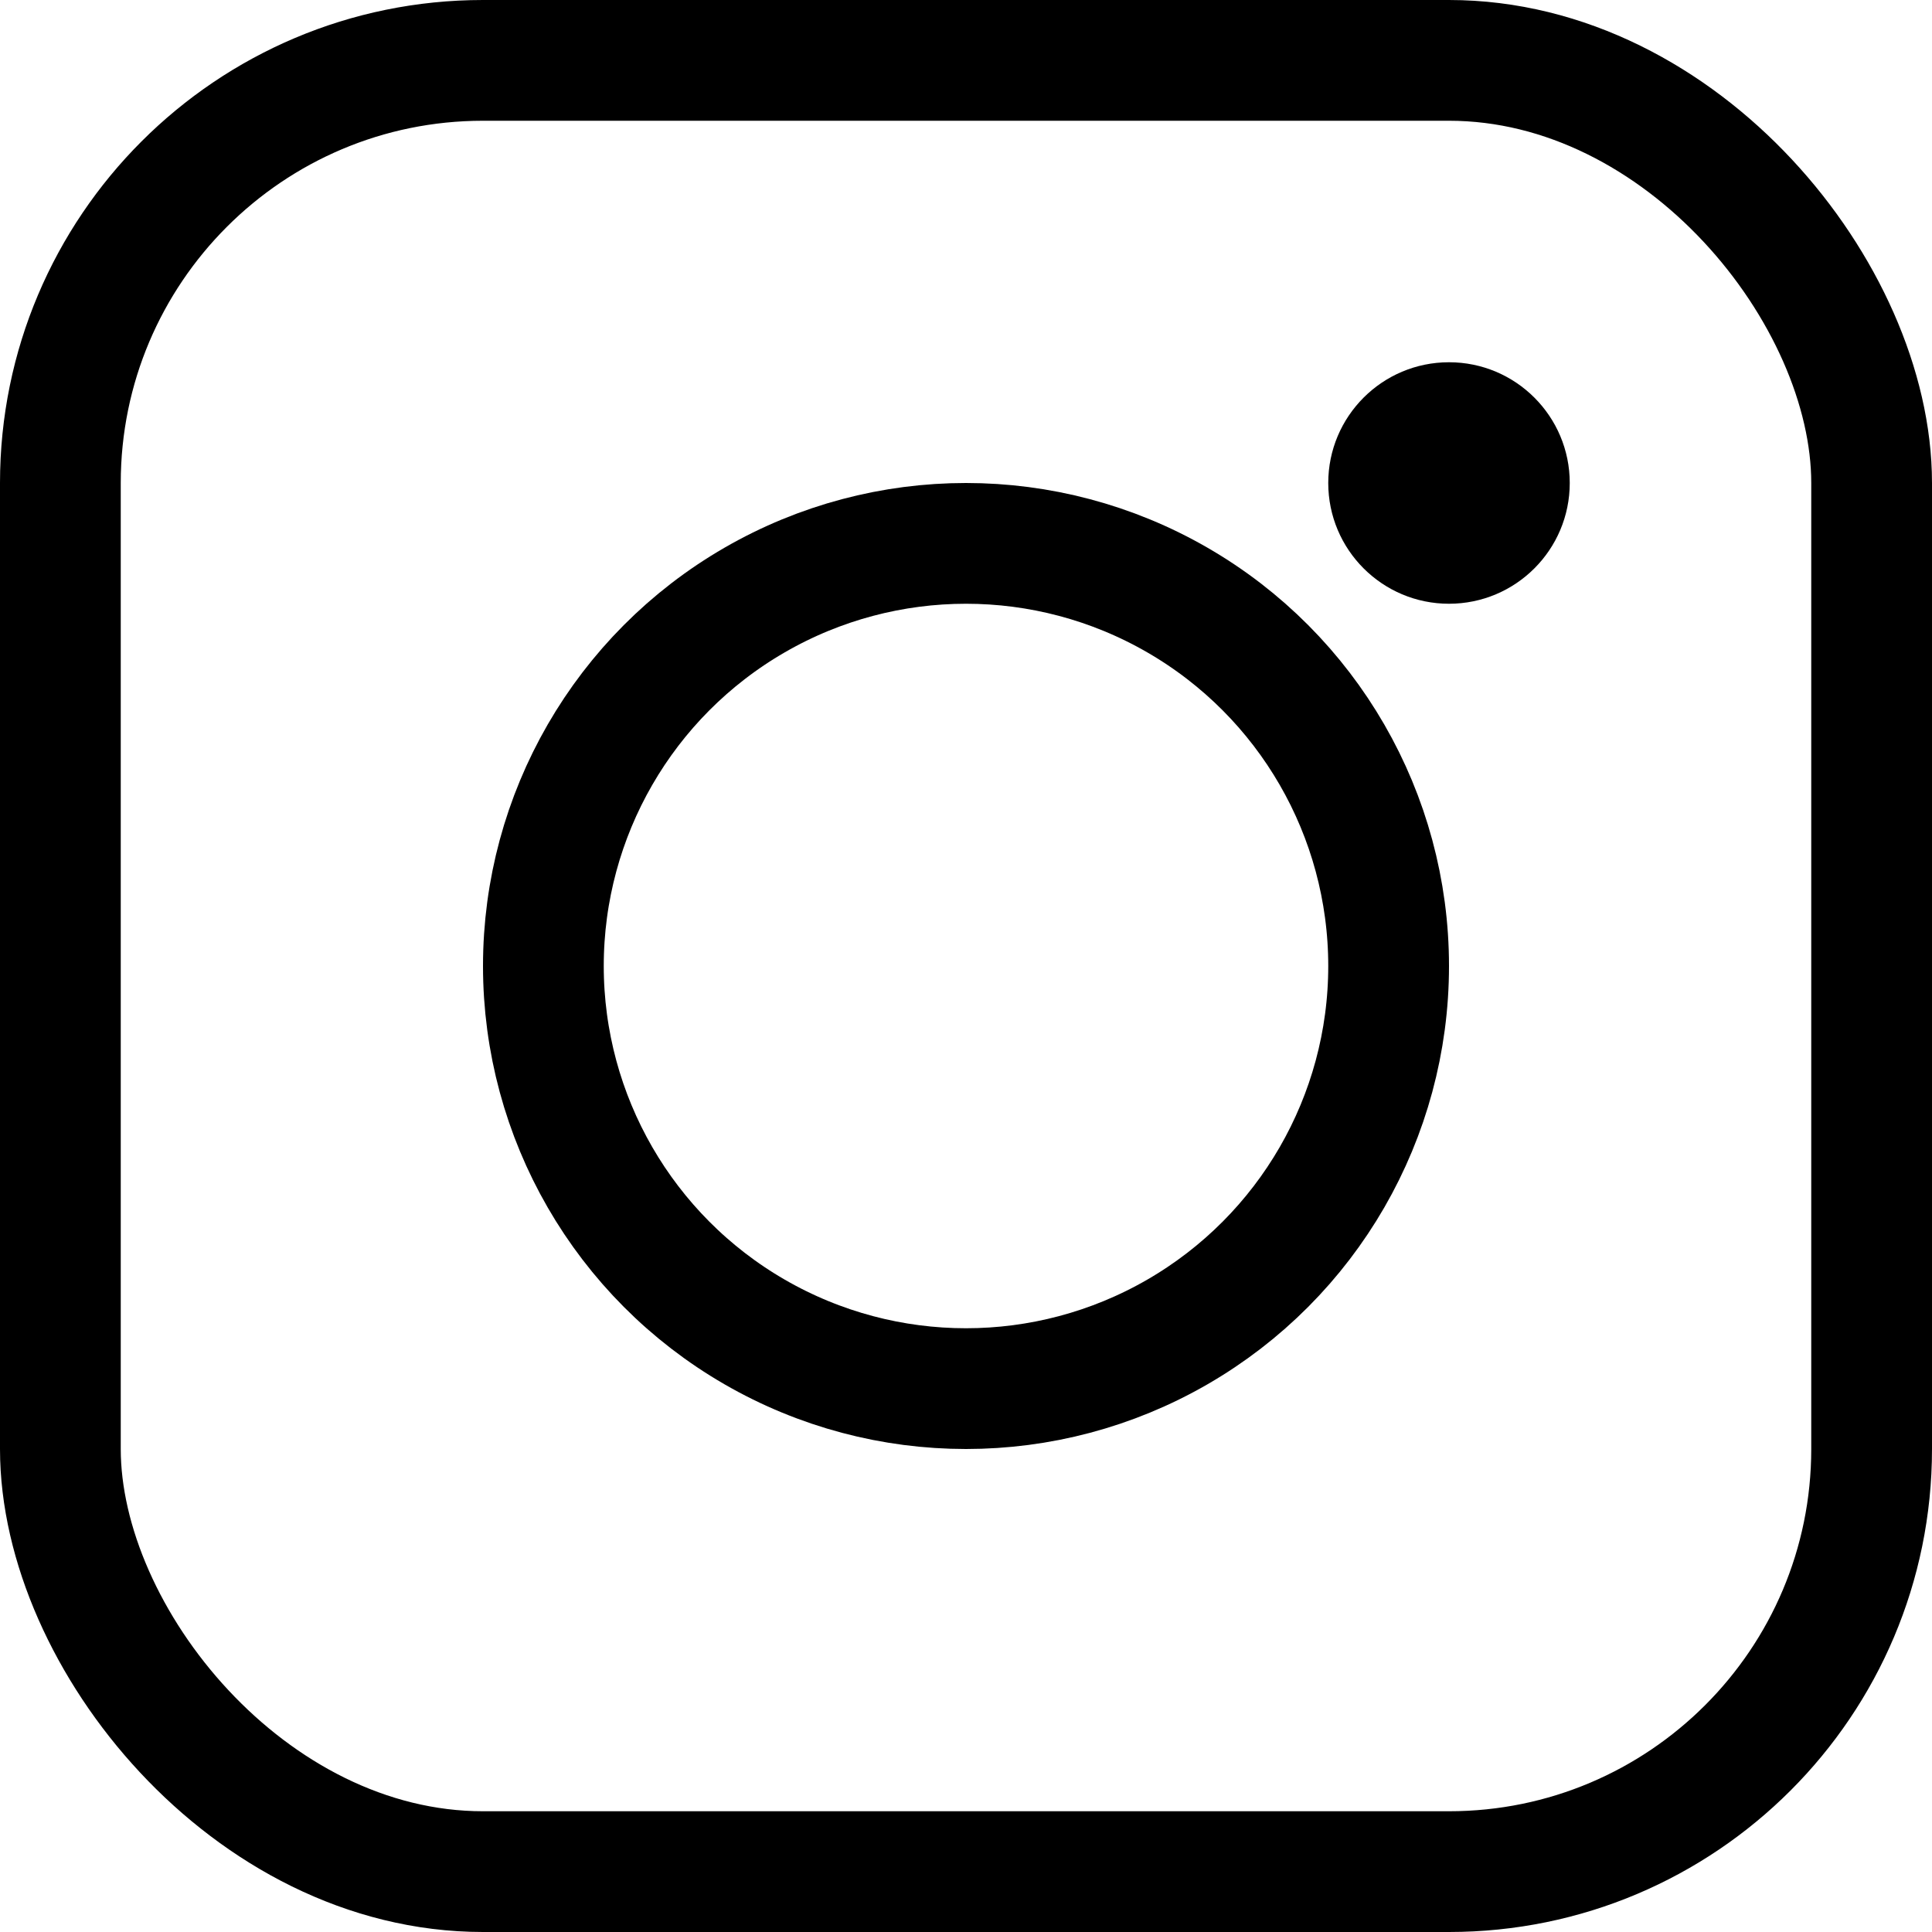 <svg viewBox="0 0 16 16" fill="none" xmlns="http://www.w3.org/2000/svg" role="graphics-symbol" aria-hidden="true" width="16" height="16" color="currentColor"><rect x="0.5" y="0.5" width="15" height="15" rx="3.5" stroke="currentColor"></rect><circle cx="8" cy="8" r="3.5" stroke="currentColor"></circle><circle cx="12" cy="4" r="1" fill="currentColor"></circle></svg>